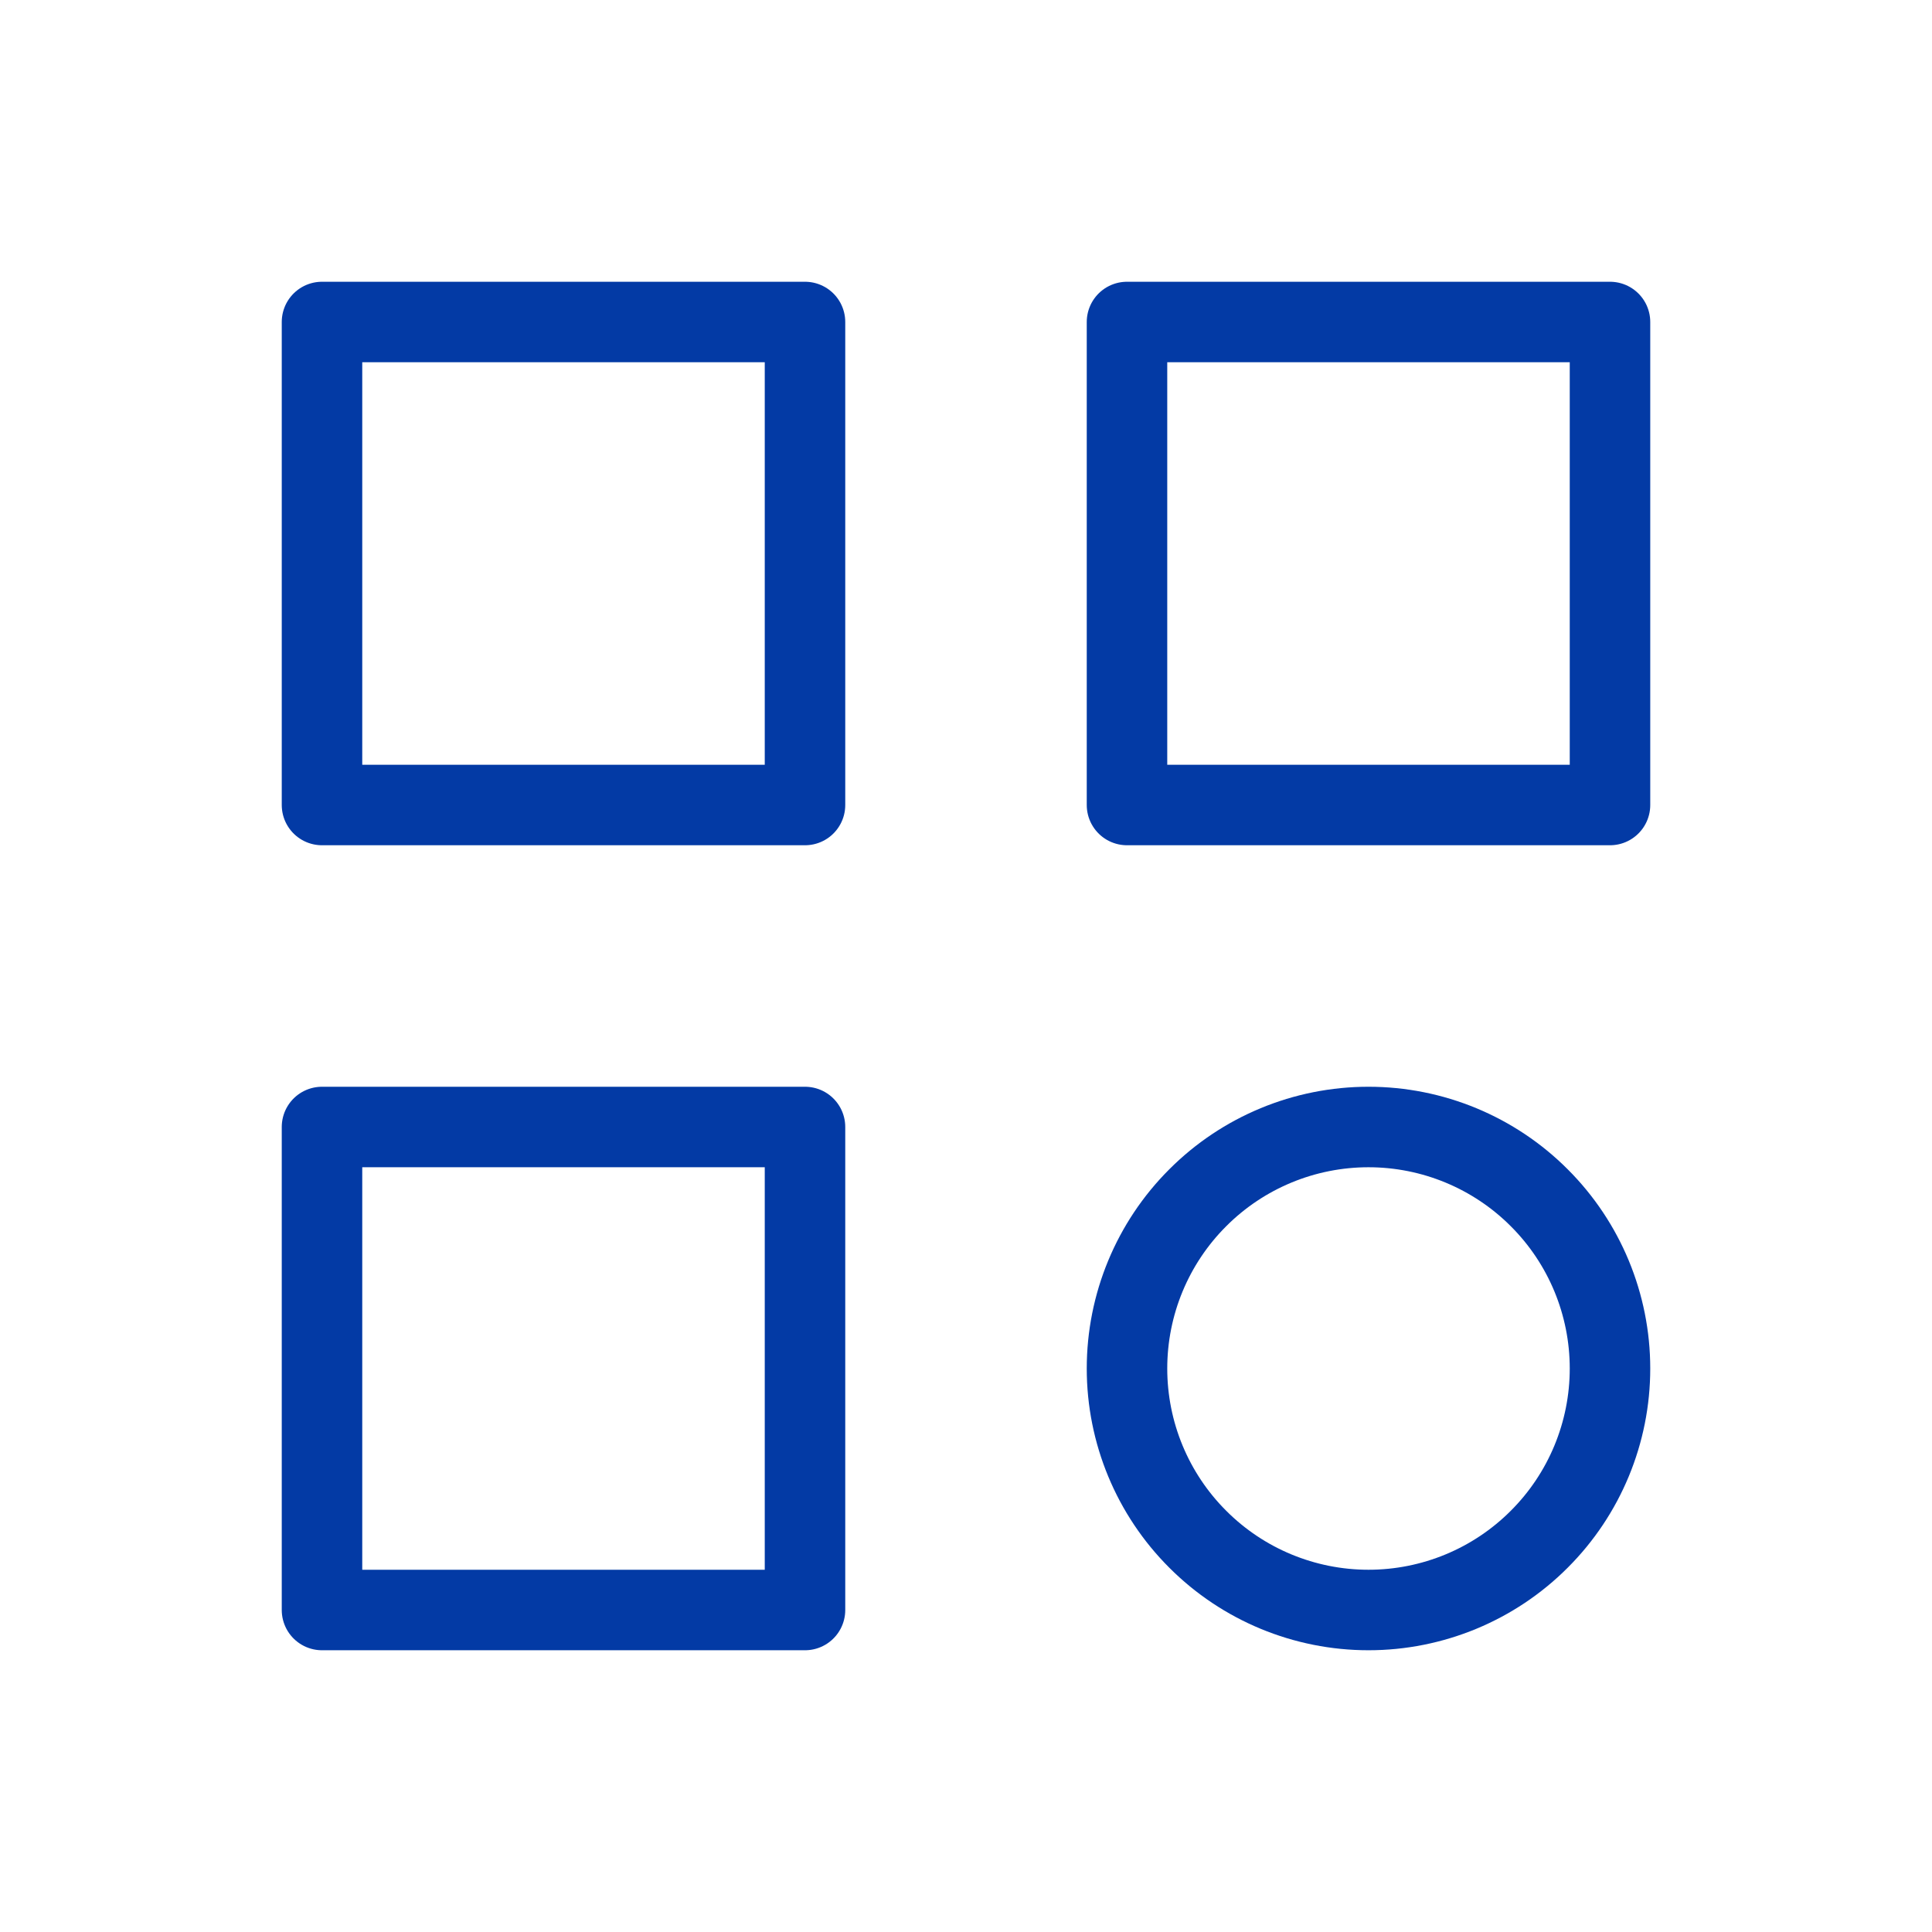 <svg width="24" height="24" viewBox="0 0 24 24" fill="none" xmlns="http://www.w3.org/2000/svg">
<g clip-path="url(#clip0_145_26970)">
<path d="M4 4H10V10H4V4Z" stroke="#033AA5" stroke-linecap="round" stroke-linejoin="round"/>
<path d="M14 4H20V10H14V4Z" stroke="#033AA5" stroke-linecap="round" stroke-linejoin="round"/>
<path d="M4 14H10V20H4V14Z" stroke="#033AA5" stroke-linecap="round" stroke-linejoin="round"/>
<path d="M14 17C14 17.796 14.316 18.559 14.879 19.121C15.441 19.684 16.204 20 17 20C17.796 20 18.559 19.684 19.121 19.121C19.684 18.559 20 17.796 20 17C20 16.204 19.684 15.441 19.121 14.879C18.559 14.316 17.796 14 17 14C16.204 14 15.441 14.316 14.879 14.879C14.316 15.441 14 16.204 14 17Z" stroke="#033AA5" stroke-linecap="round" stroke-linejoin="round"/>
</g>
<defs>
<clipPath id="clip0_145_26970">
<rect width="24" height="24" fill="white"/>
</clipPath>
</defs>
</svg>
